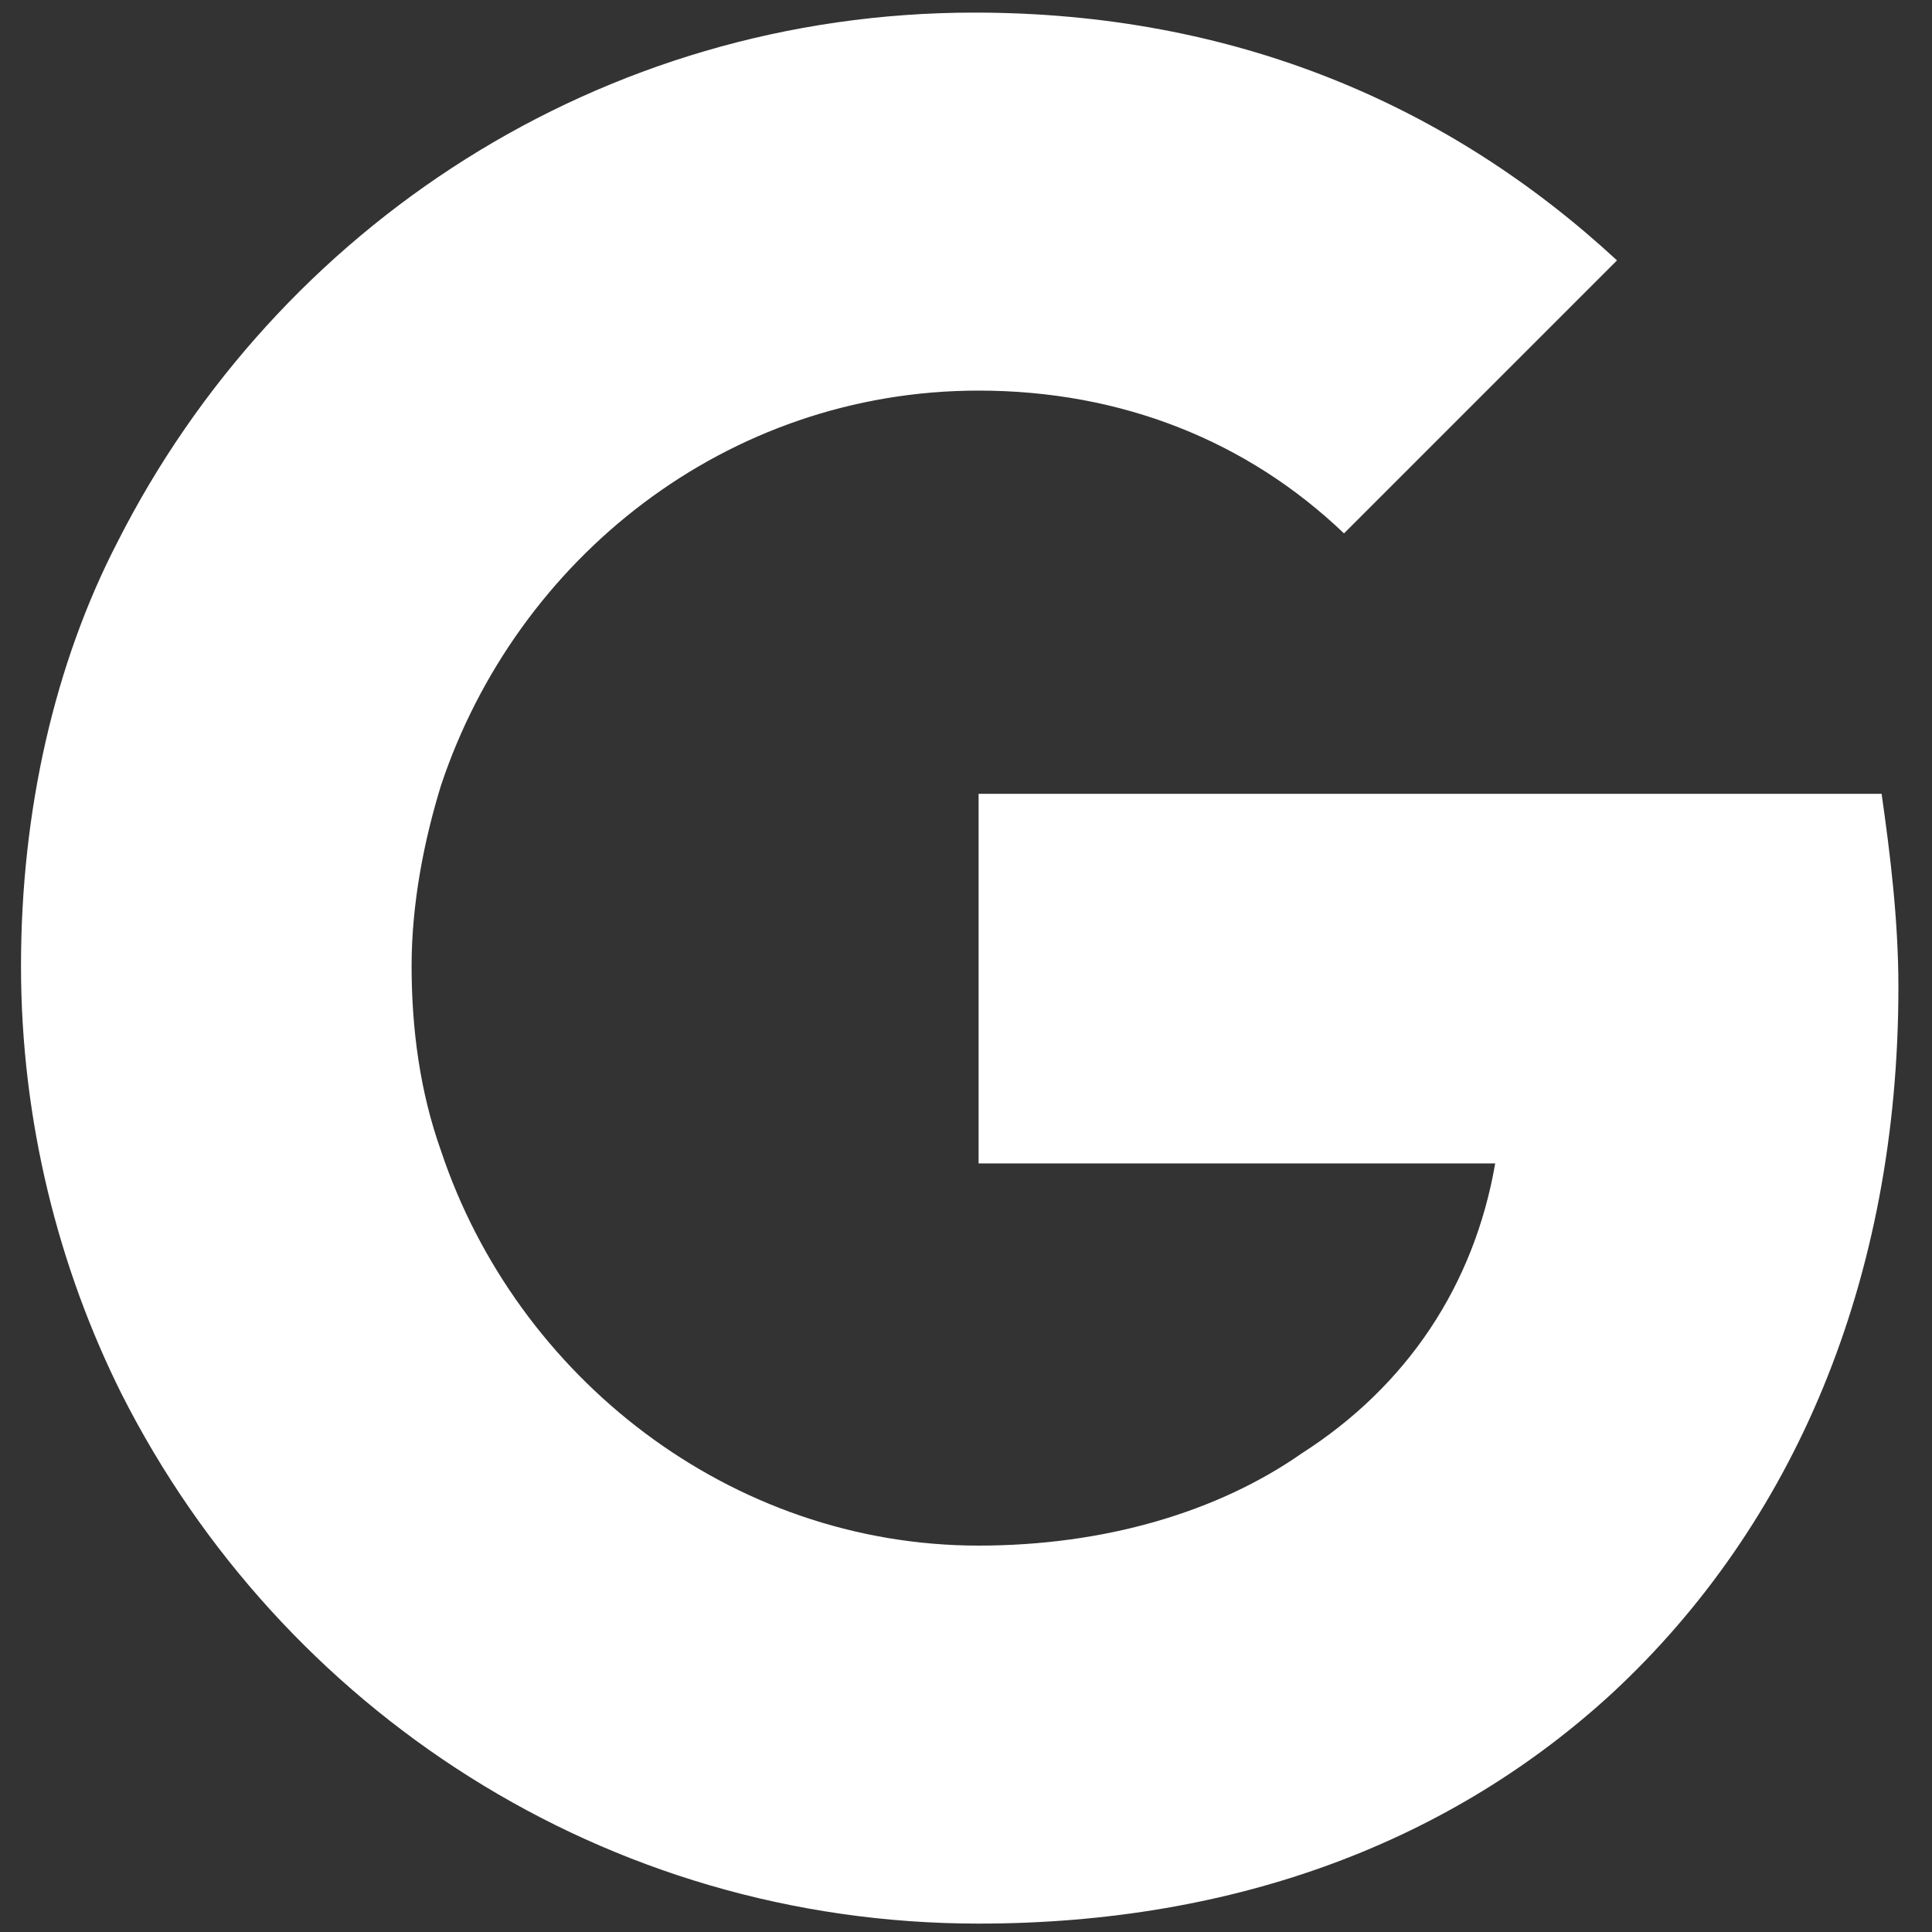 <?xml version="1.0" encoding="utf-8"?>
<svg version="1.1" id="Layer_1" xmlns="http://www.w3.org/2000/svg" x="0px" y="0px" viewBox="0 0 46 46"
	 style="enable-background:new 0 0 46 46;" xml:space="preserve">
<rect x="0" y="0" width="46" height="46" fill="#333333" stroke="none"/>
<path style="fill:#FFFFFF" d="M44.8,18.9H23.3v8.8h12.3c-0.5,2.9-2.1,5.3-4.6,6.9c-2,1.4-4.7,2.2-7.7,2.2c-5.9,0-11-4-12.8-9.4
	C10,26,9.8,24.5,9.8,23c0-1.5,0.3-3,0.7-4.3c1.8-5.4,6.8-9.4,12.8-9.4c3.4,0,6.4,1.2,8.7,3.4l6.5-6.5c-4-3.7-9.1-5.9-15.3-5.9
	c-8.9,0-16.6,5.1-20.4,12.6C1.3,15.8,0.5,19.3,0.5,23s0.9,7.2,2.4,10.2c3.8,7.5,11.5,12.6,20.4,12.6c6.2,0,11.3-2,15.1-5.5
	c4.3-4,6.8-9.8,6.8-16.8C45.2,21.9,45,20.3,44.8,18.9z"/>
</svg>
